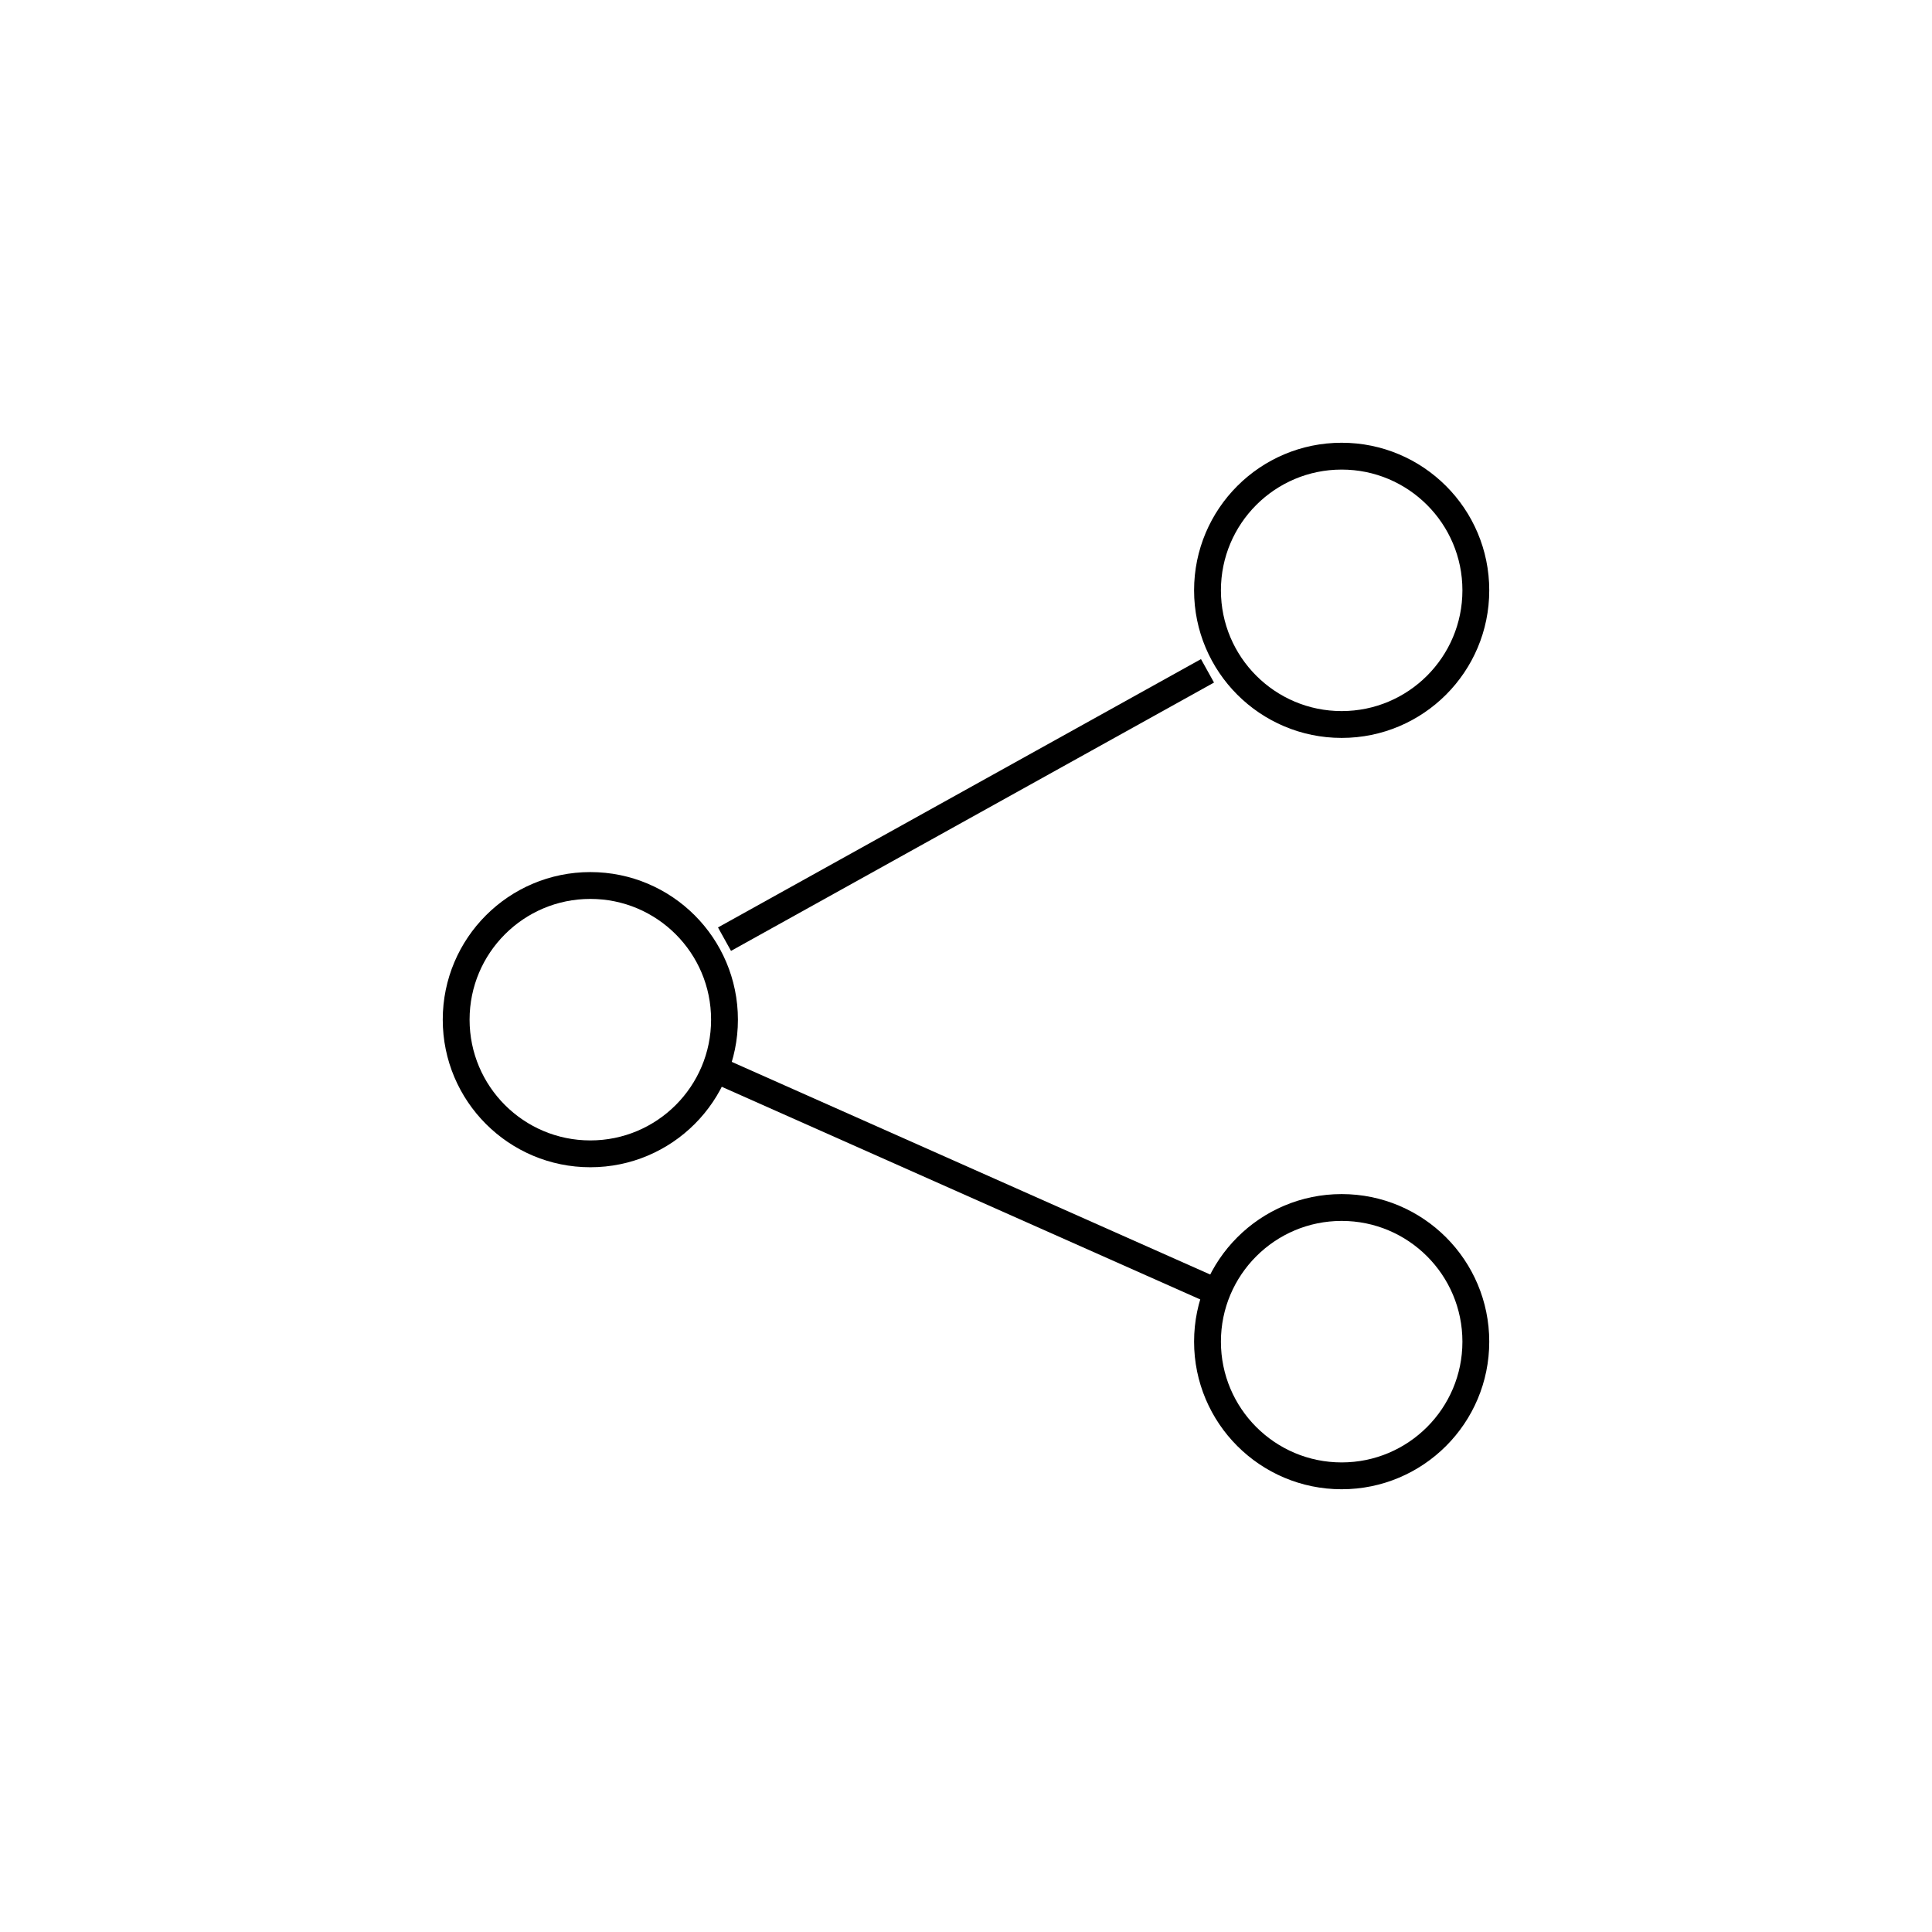 <svg id="emoji" viewBox="0 0 72 72" xmlns="http://www.w3.org/2000/svg" width="64" height="64">
  <g id="line">
    <circle cx="50" cy="22" r="5" fill="none" stroke="#000000" strokeLinecap="round" strokeLinejoin="round" strokeMiterlimit="10" strokeWidth="2"/>
    <circle cx="22" cy="38" r="5" fill="none" stroke="#000000" strokeLinecap="round" strokeLinejoin="round" strokeMiterlimit="10" strokeWidth="2"/>
    <circle cx="50" cy="50" r="5" fill="none" stroke="#000000" strokeLinecap="round" strokeLinejoin="round" strokeMiterlimit="10" strokeWidth="2"/>
    <line x1="27" x2="45" y1="40" y2="48" fill="none" stroke="#000000" strokeLinecap="round" strokeLinejoin="round" strokeMiterlimit="10" strokeWidth="2"/>
    <line x1="45" x2="27" y1="25" y2="35" fill="none" stroke="#000000" strokeLinecap="round" strokeLinejoin="round" strokeMiterlimit="10" strokeWidth="2"/>
  </g>
</svg>
